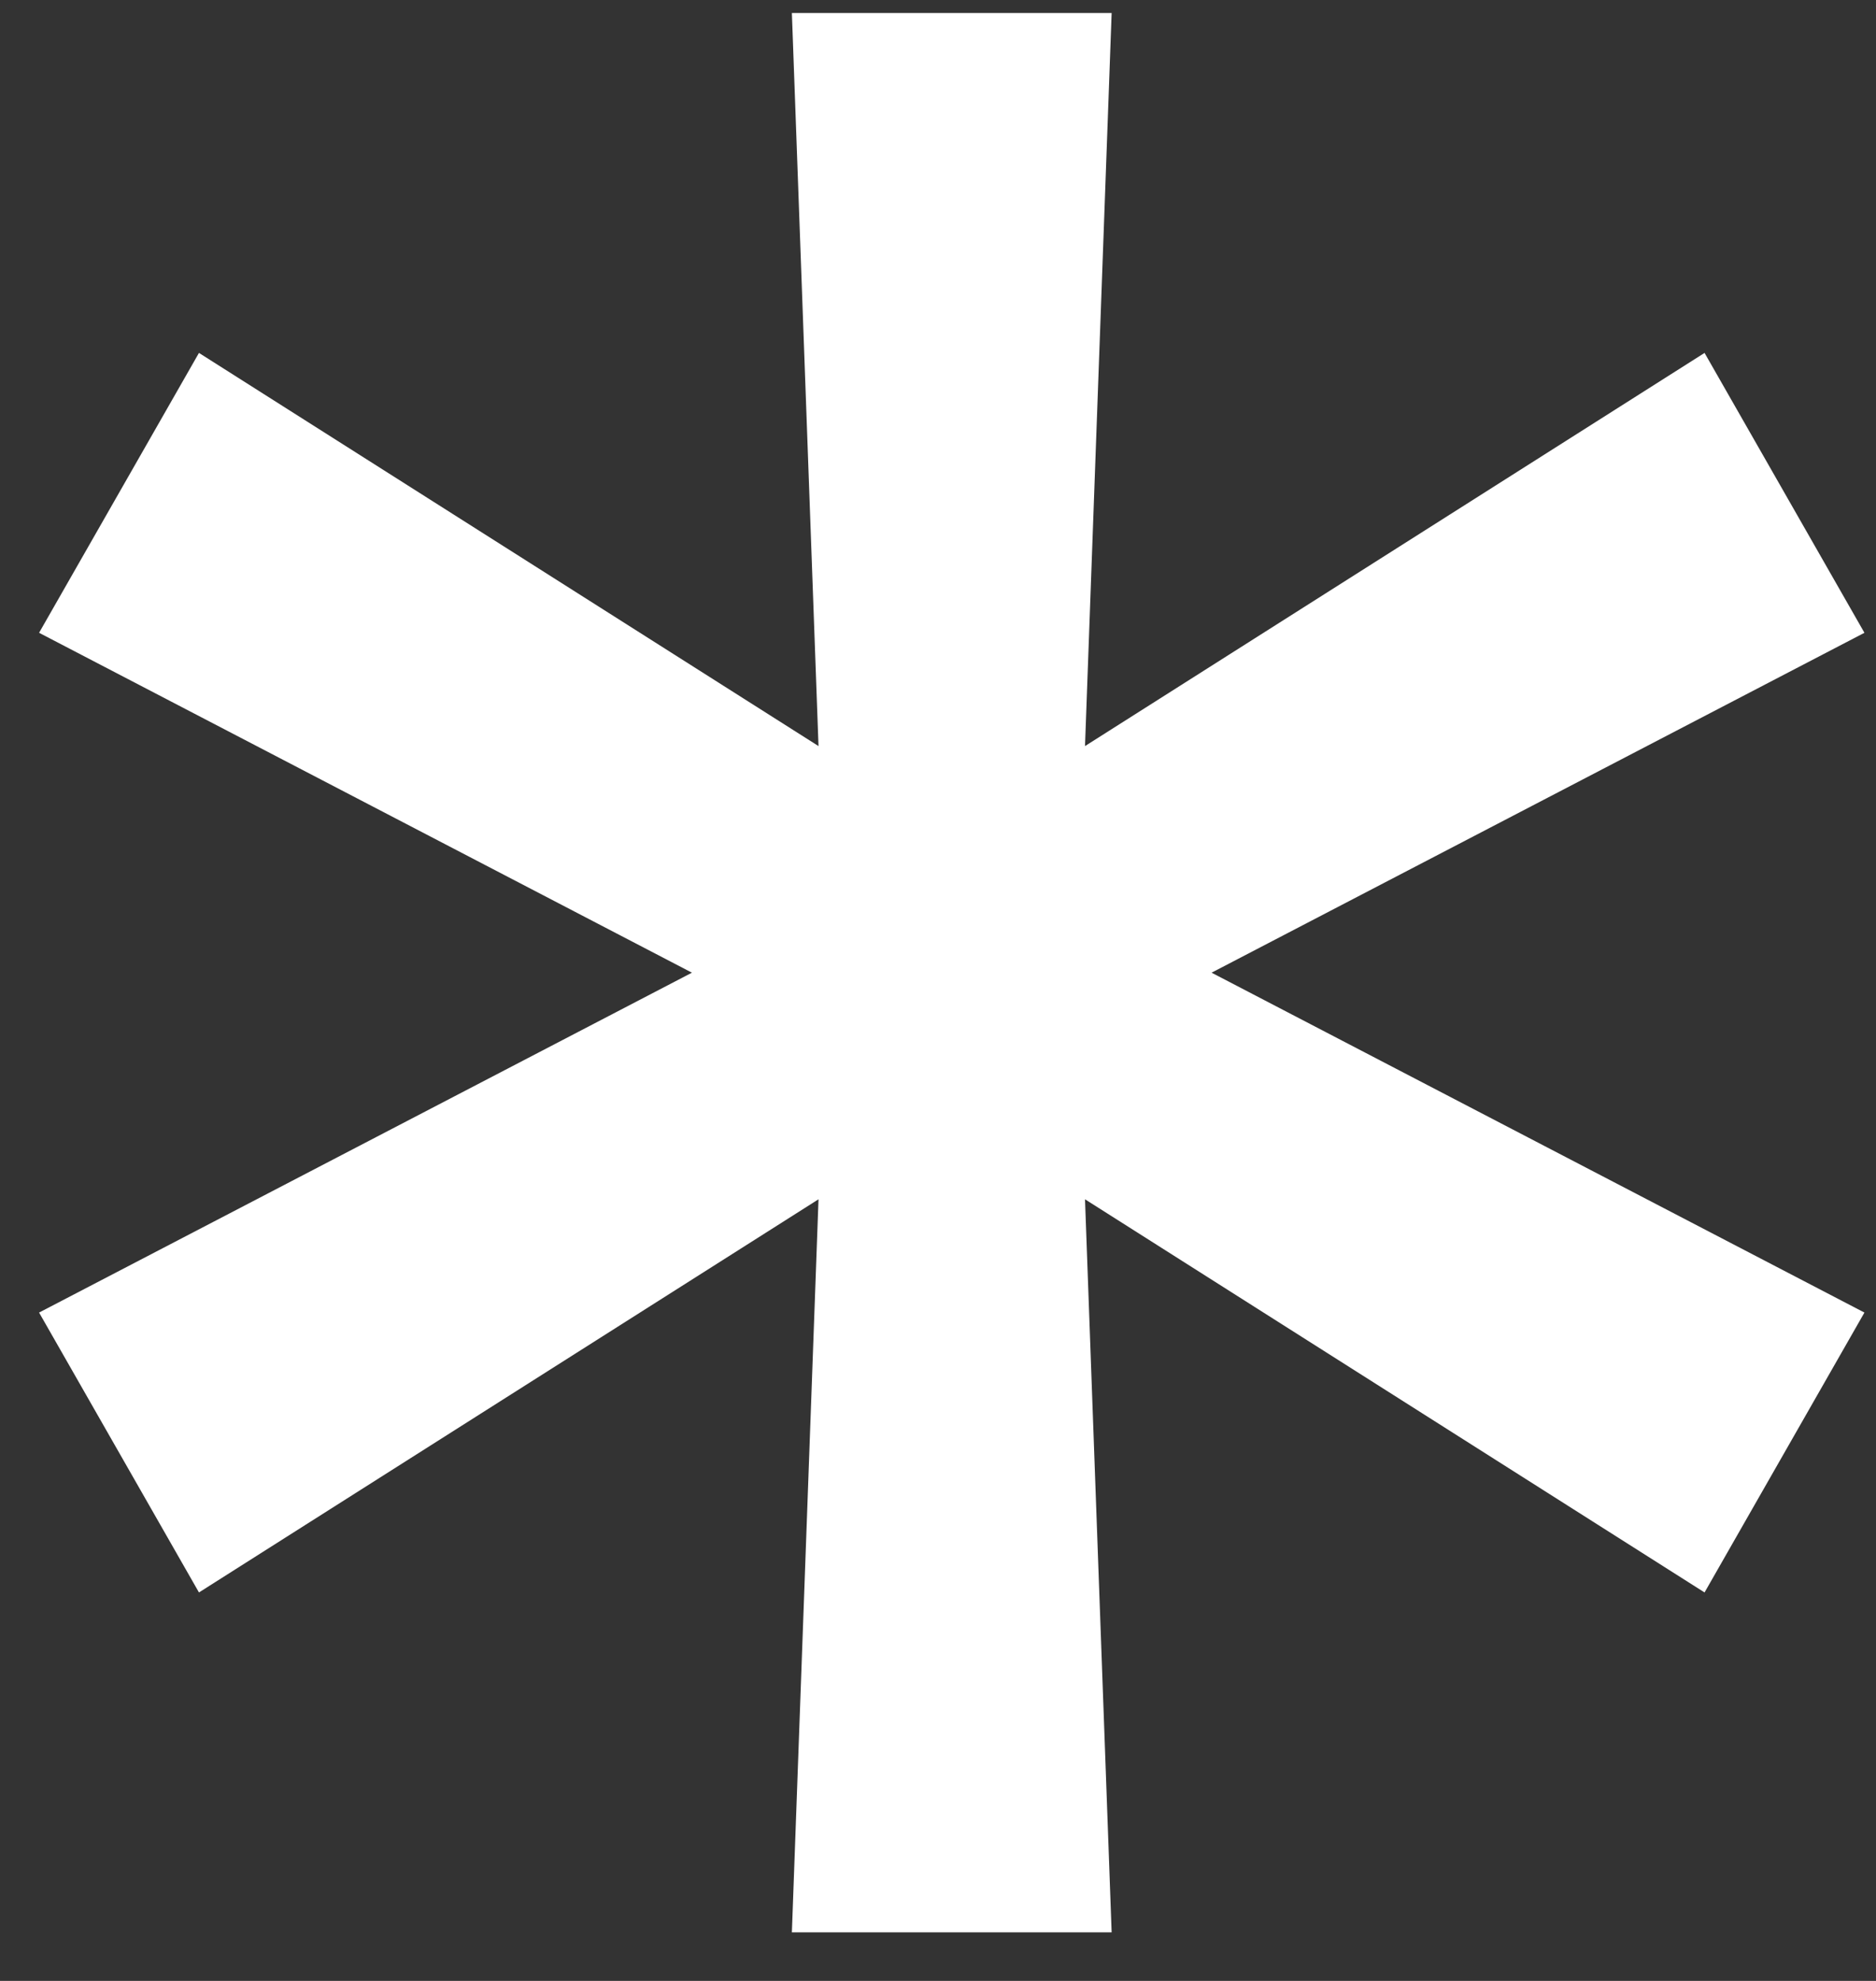 <svg width="36" height="38" viewBox="0 0 36 38" fill="none" xmlns="http://www.w3.org/2000/svg">
<rect x="0" y="0" width="36" height="38" fill="#333333" stroke="none"/>
<path d="M15.196 37.068L15.707 23.006L3.818 30.548L0.75 25.179L13.278 18.659L0.75 12.139L3.818 6.77L15.707 14.312L15.196 0.25H21.332L20.821 14.312L32.71 6.77L35.778 12.139L23.25 18.659L35.778 25.179L32.71 30.548L20.821 23.006L21.332 37.068H15.196Z" fill="white"/>
</svg>
